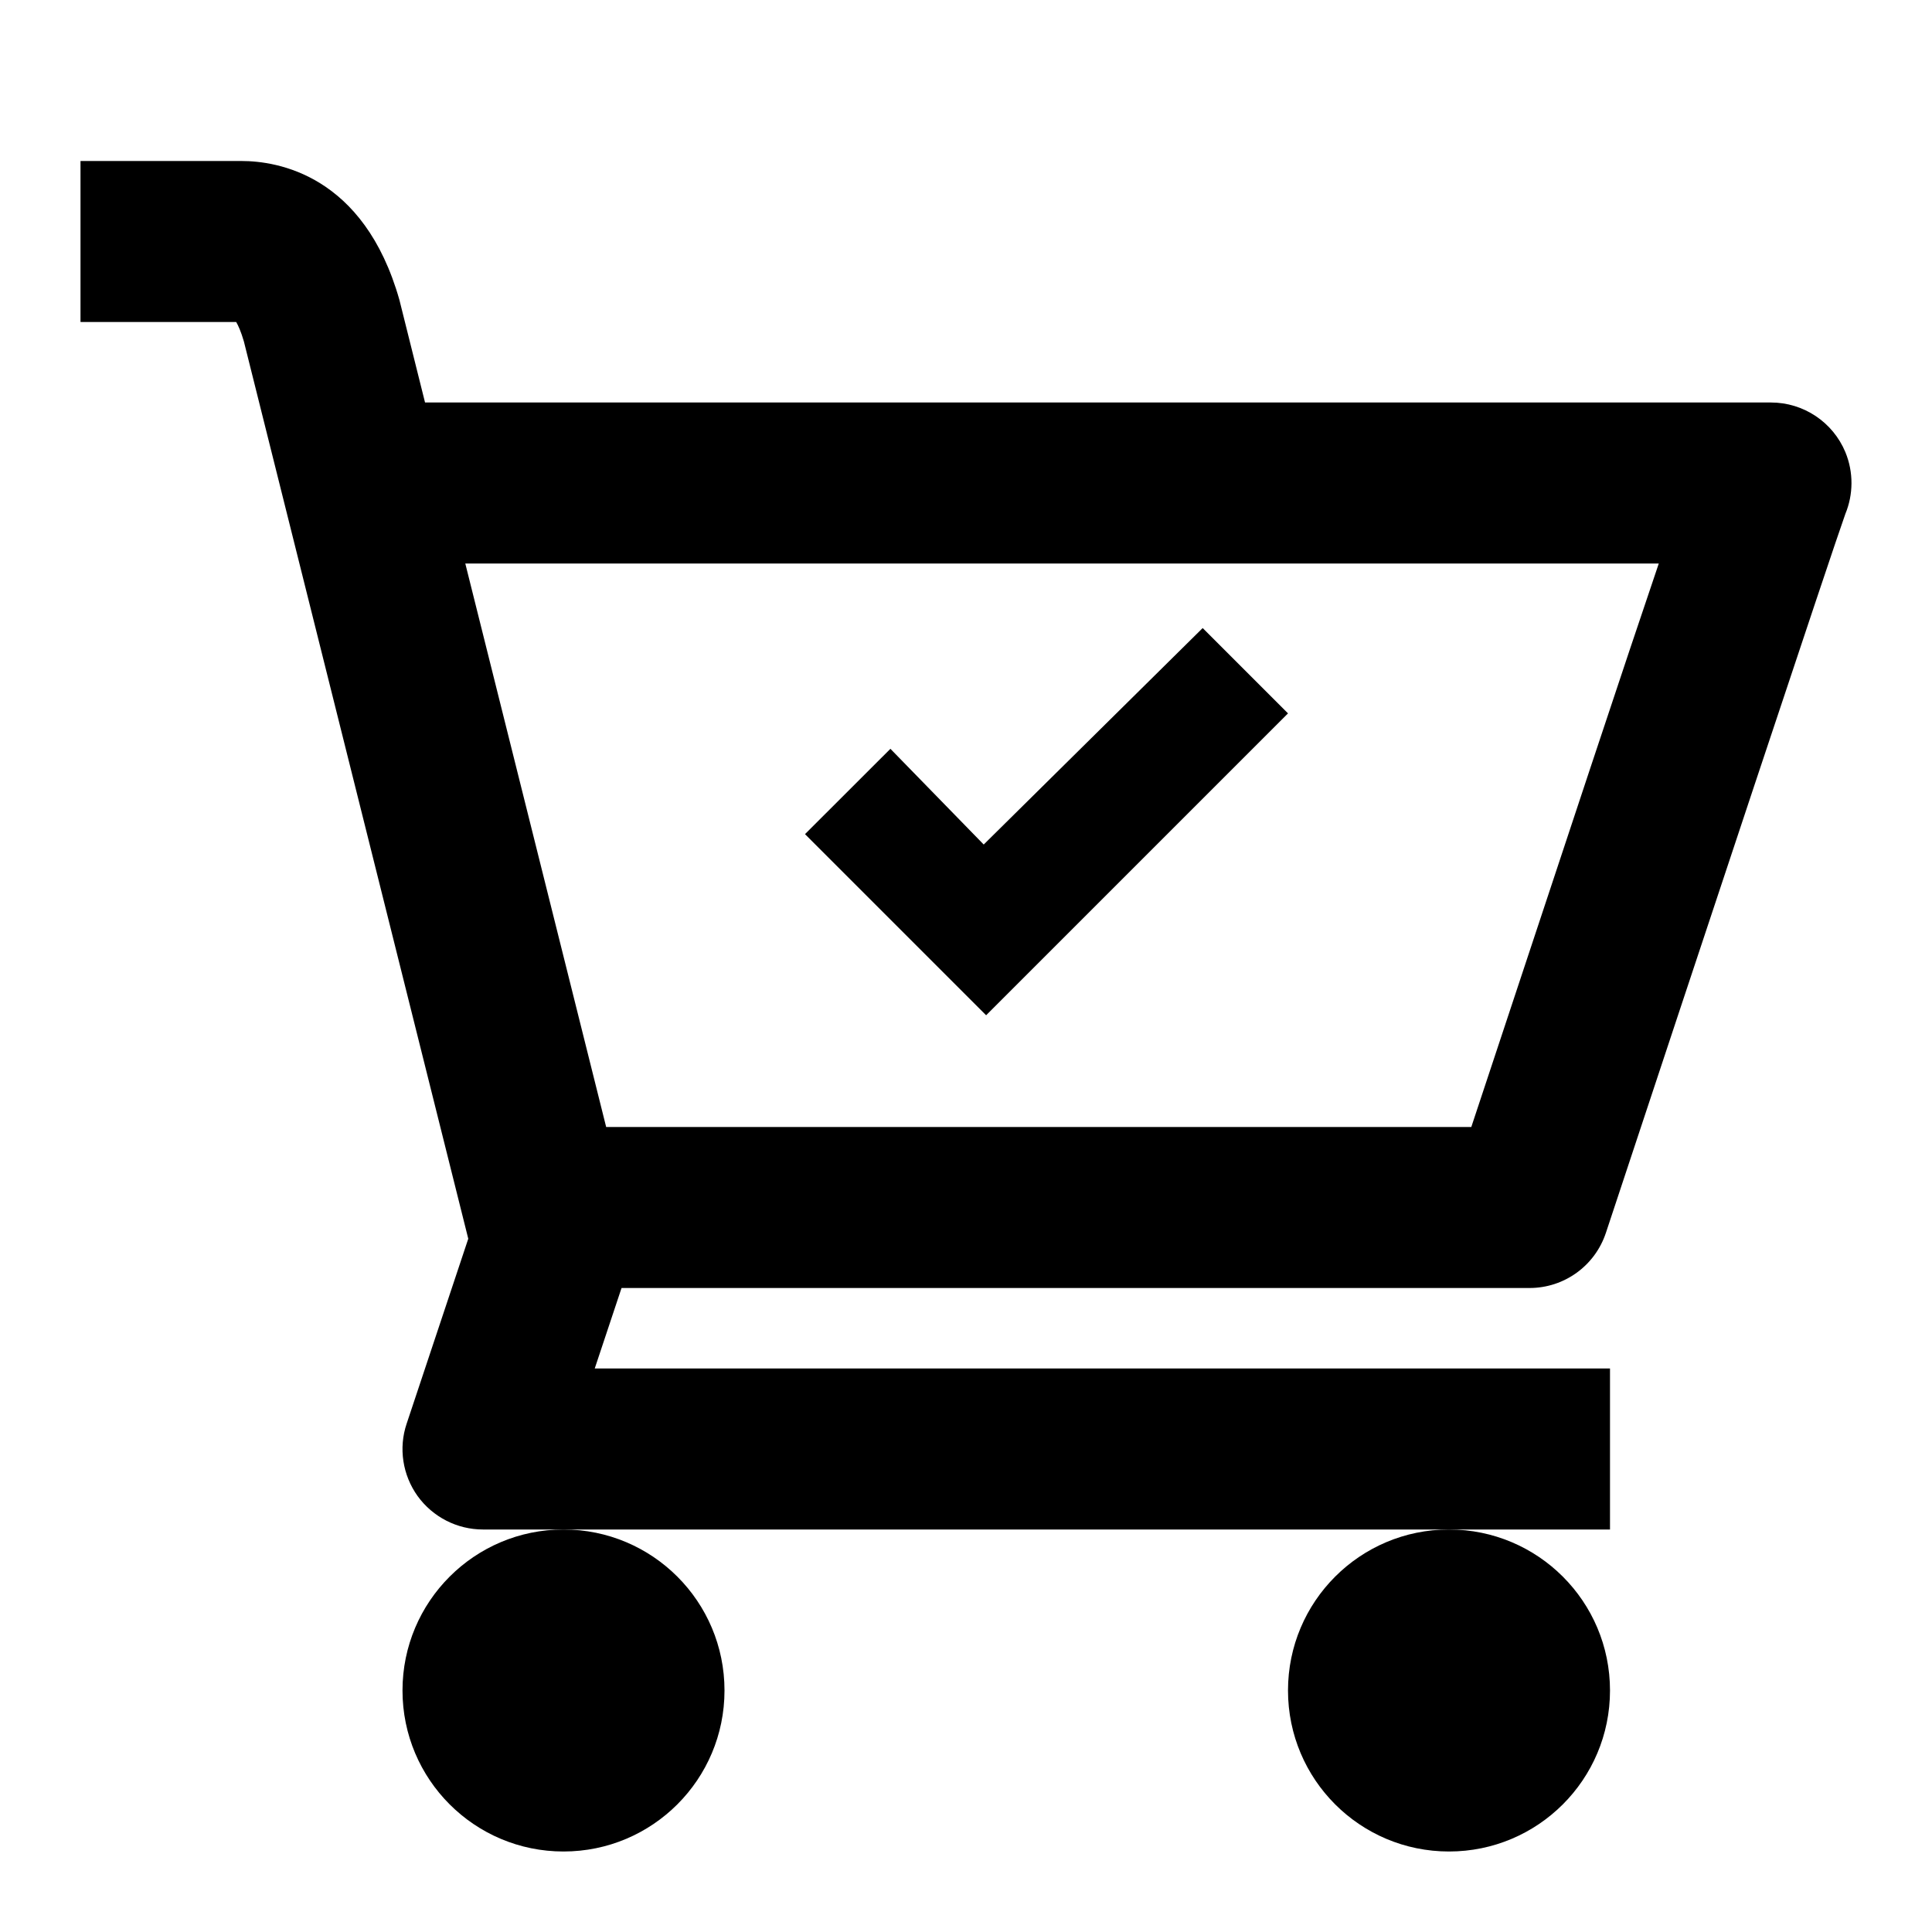 <?xml version="1.0" encoding="UTF-8"?>
<svg width="24px" height="24px" viewBox="0 0 24 24" version="1.1" xmlns="http://www.w3.org/2000/svg" xmlns:xlink="http://www.w3.org/1999/xlink">
    <!-- Generator: Sketch 45.1 (43504) - http://www.bohemiancoding.com/sketch -->
    <title>cart-tick</title>
    <desc>Created with Sketch.</desc>
    <defs></defs>
    <g id="Page-1" stroke="none" stroke-width="1" fill="none" fill-rule="evenodd">
        <g id="cart-tick" fill="#000000">
            <g id="Cart-Check" transform="translate(1, 2)">
                <path d="M15,19 C15,20.105 15.895,21 17,21 C18.105,21 19,20.105 19,19 C19,17.895 18.105,17 17,17 C15.895,17 15,17.895 15,19" id="Fill-2"></path>
                <path d="M4,19 C4,20.105 4.895,21 6,21 C7.105,21 8,20.105 8,19 C8,17.895 7.105,17 6,17 C4.895,17 4,17.895 4,19" id="Fill-3"></path>
                <polyline id="Fill-4" points="11.25 10.612 15 6.862 13.94 5.802 11.22 8.491 10.061 7.302 9 8.362 11.25 10.612"></polyline>
                <path d="M18,14 C18.432,14 18.813,13.724 18.949,13.315 C20.068,9.935 21.768,4.815 21.924,4.383 C22.023,4.143 22.027,3.867 21.924,3.617 C21.769,3.244 21.404,3 21,3 L4.28,3 L3.962,1.727 C3.521,0.169 2.443,0 2,0 L0,0 L0,2 L1.934,2 C1.958,2.041 1.993,2.115 2.03,2.243 L4.817,13.388 L4.052,15.684 C3.949,15.988 4.001,16.324 4.188,16.585 C4.377,16.846 4.679,17 5,17 L19,17 L19,15 L6.388,15 L6.721,14 L18,14 L18,14 Z M19.606,5 C19.199,6.197 18.506,8.291 17.277,12 L6.53,12 L4.78,5 L19.606,5 L19.606,5 Z" id="Fill-5"></path>
            </g>
        </g>
    </g>
</svg>